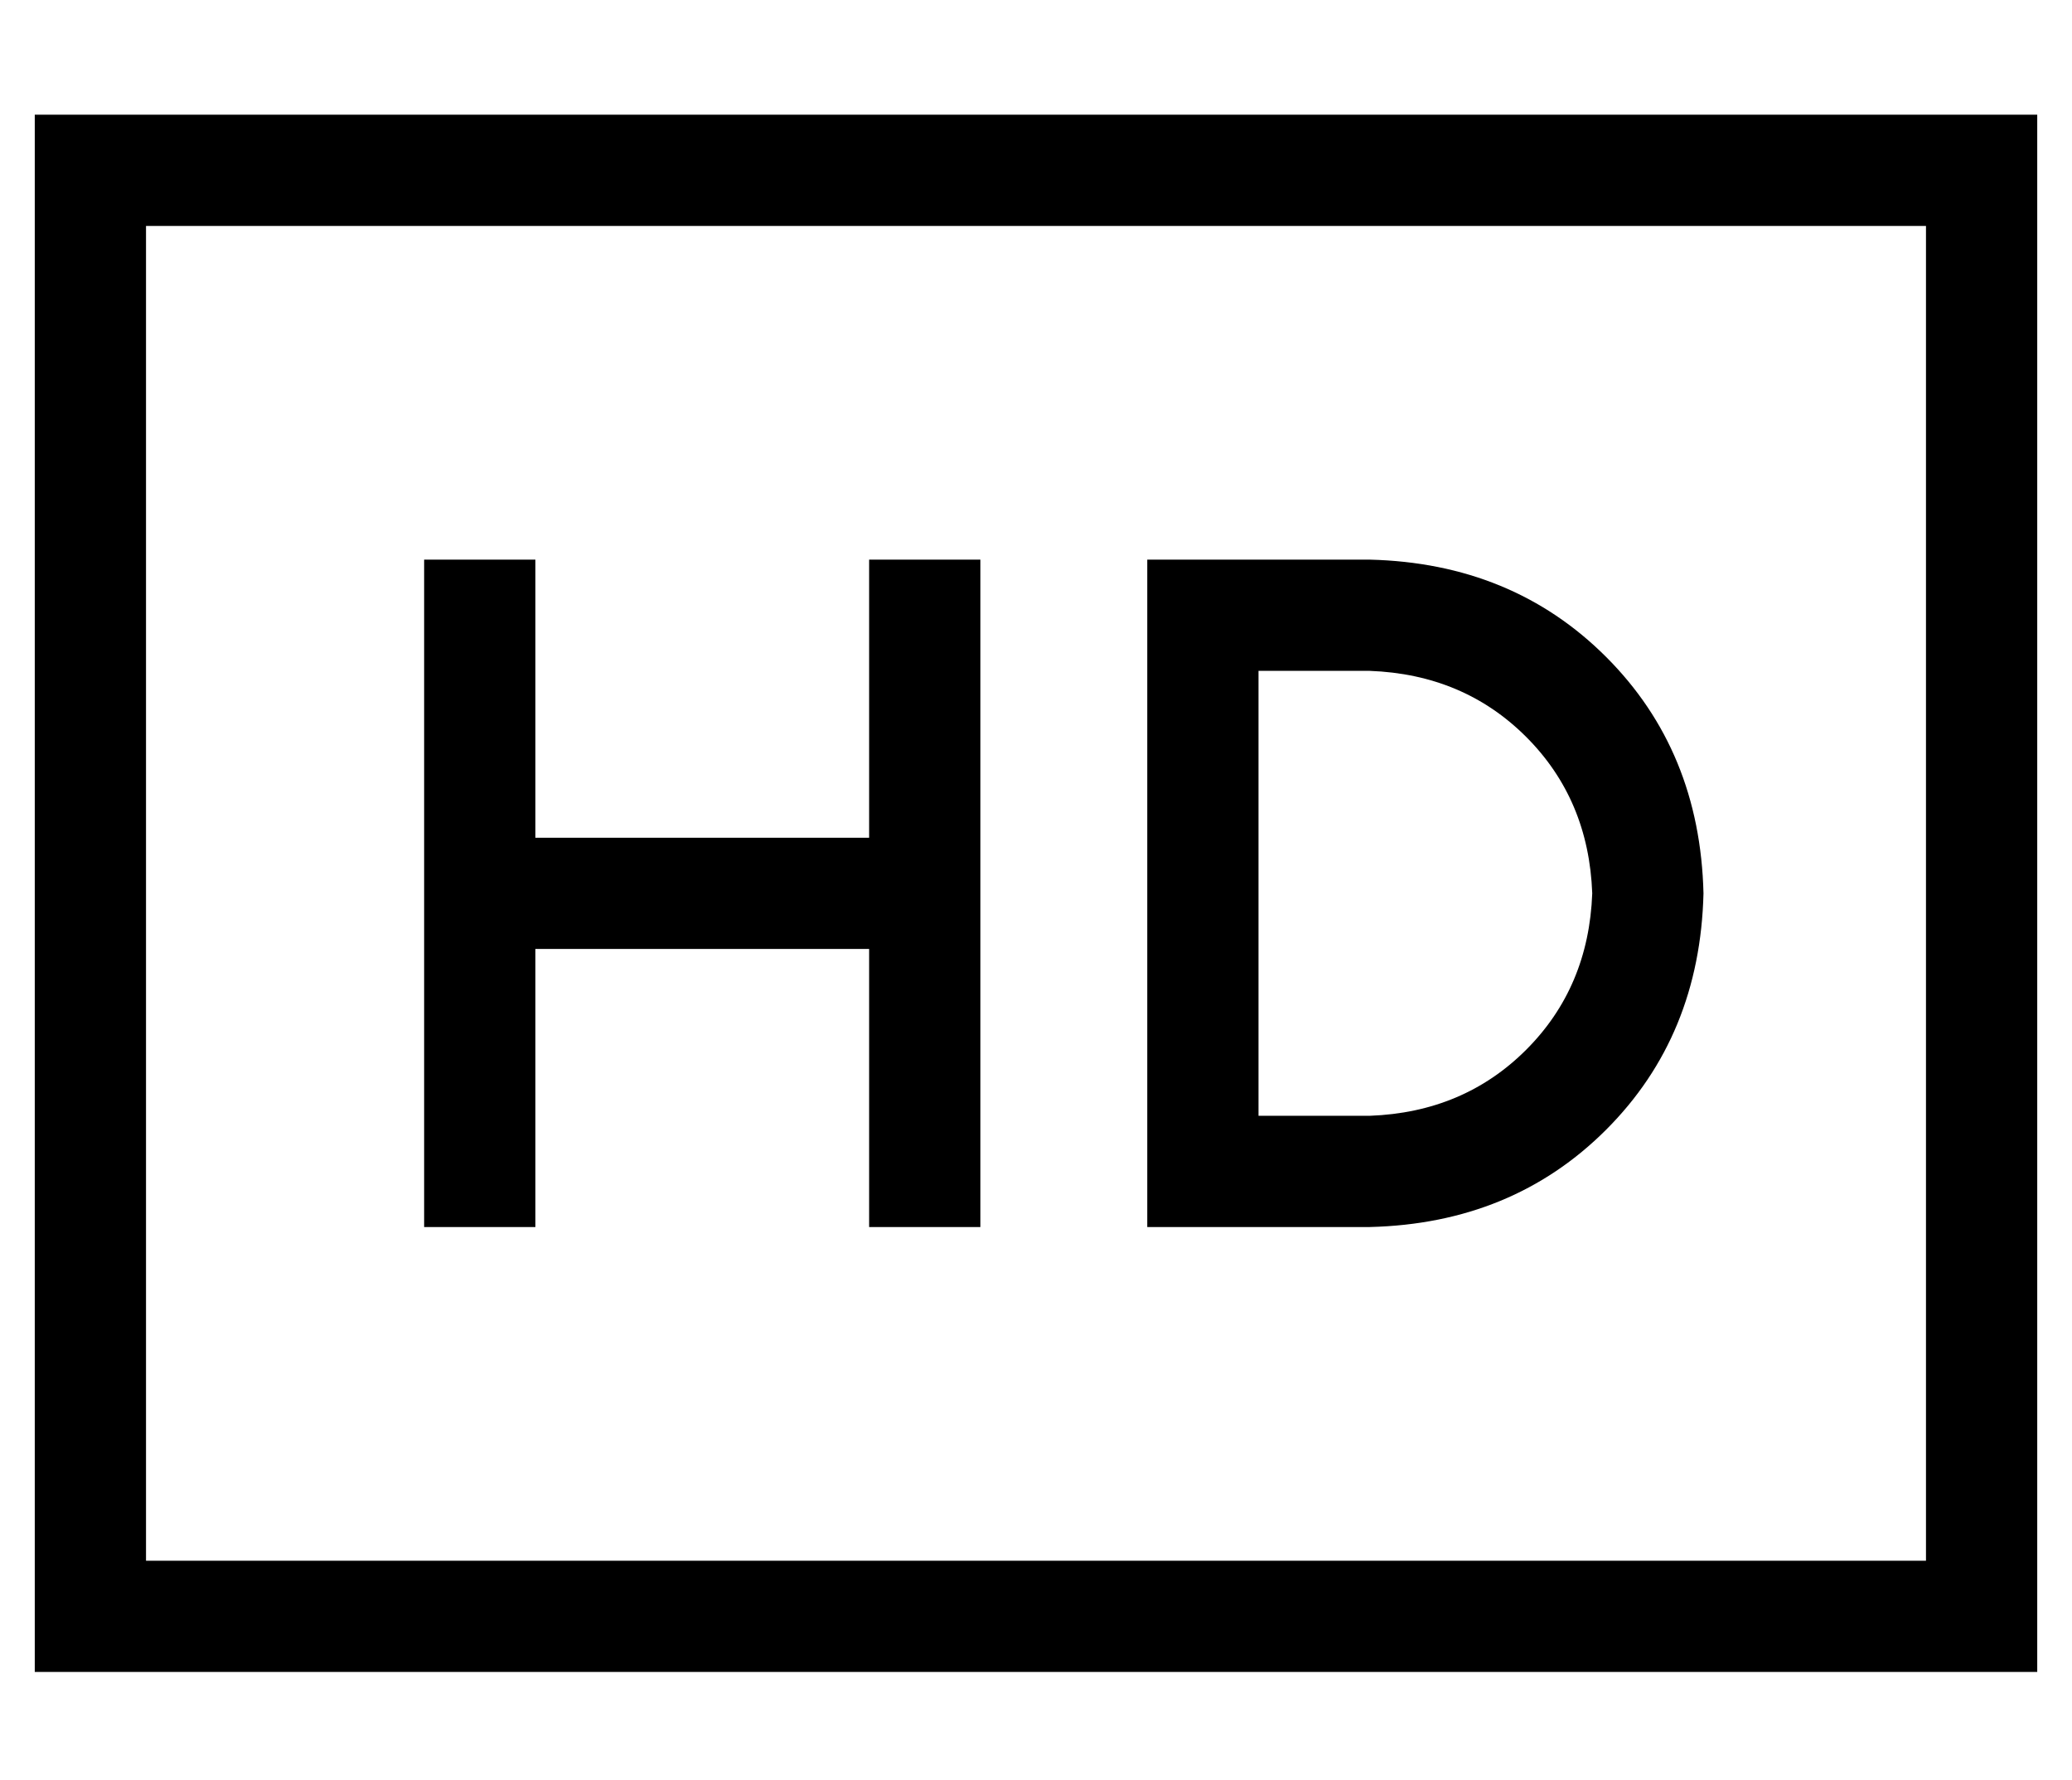<?xml version="1.0" standalone="no"?>
<!DOCTYPE svg PUBLIC "-//W3C//DTD SVG 1.1//EN" "http://www.w3.org/Graphics/SVG/1.1/DTD/svg11.dtd" >
<svg xmlns="http://www.w3.org/2000/svg" xmlns:xlink="http://www.w3.org/1999/xlink" version="1.1" viewBox="-10 -40 596 512">
   <path fill="currentColor"
d="M544 25v384v-384v384h-512v0v-384v0h512v0zM32 -7h-32h32h-32v32v0v384v0v32v0h32h544v-32v0v-384v0v-32v0h-32h-512zM320 121v16v-16v16v160v0v16v0h16h48q41 -1 68 -28t28 -68q-1 -41 -28 -68t-68 -28h-48h-16zM384 153q27 1 45 19v0v0q18 18 19 45q-1 27 -19 45
t-45 19h-32v0v-128v0h32v0zM144 137v-16v16v-16h-32v0v16v0v80v0v80v0v16v0h32v0v-16v0v-64v0h96v0v64v0v16v0h32v0v-16v0v-80v0v-80v0v-16v0h-32v0v16v0v64v0h-96v0v-64v0z" />
</svg>
